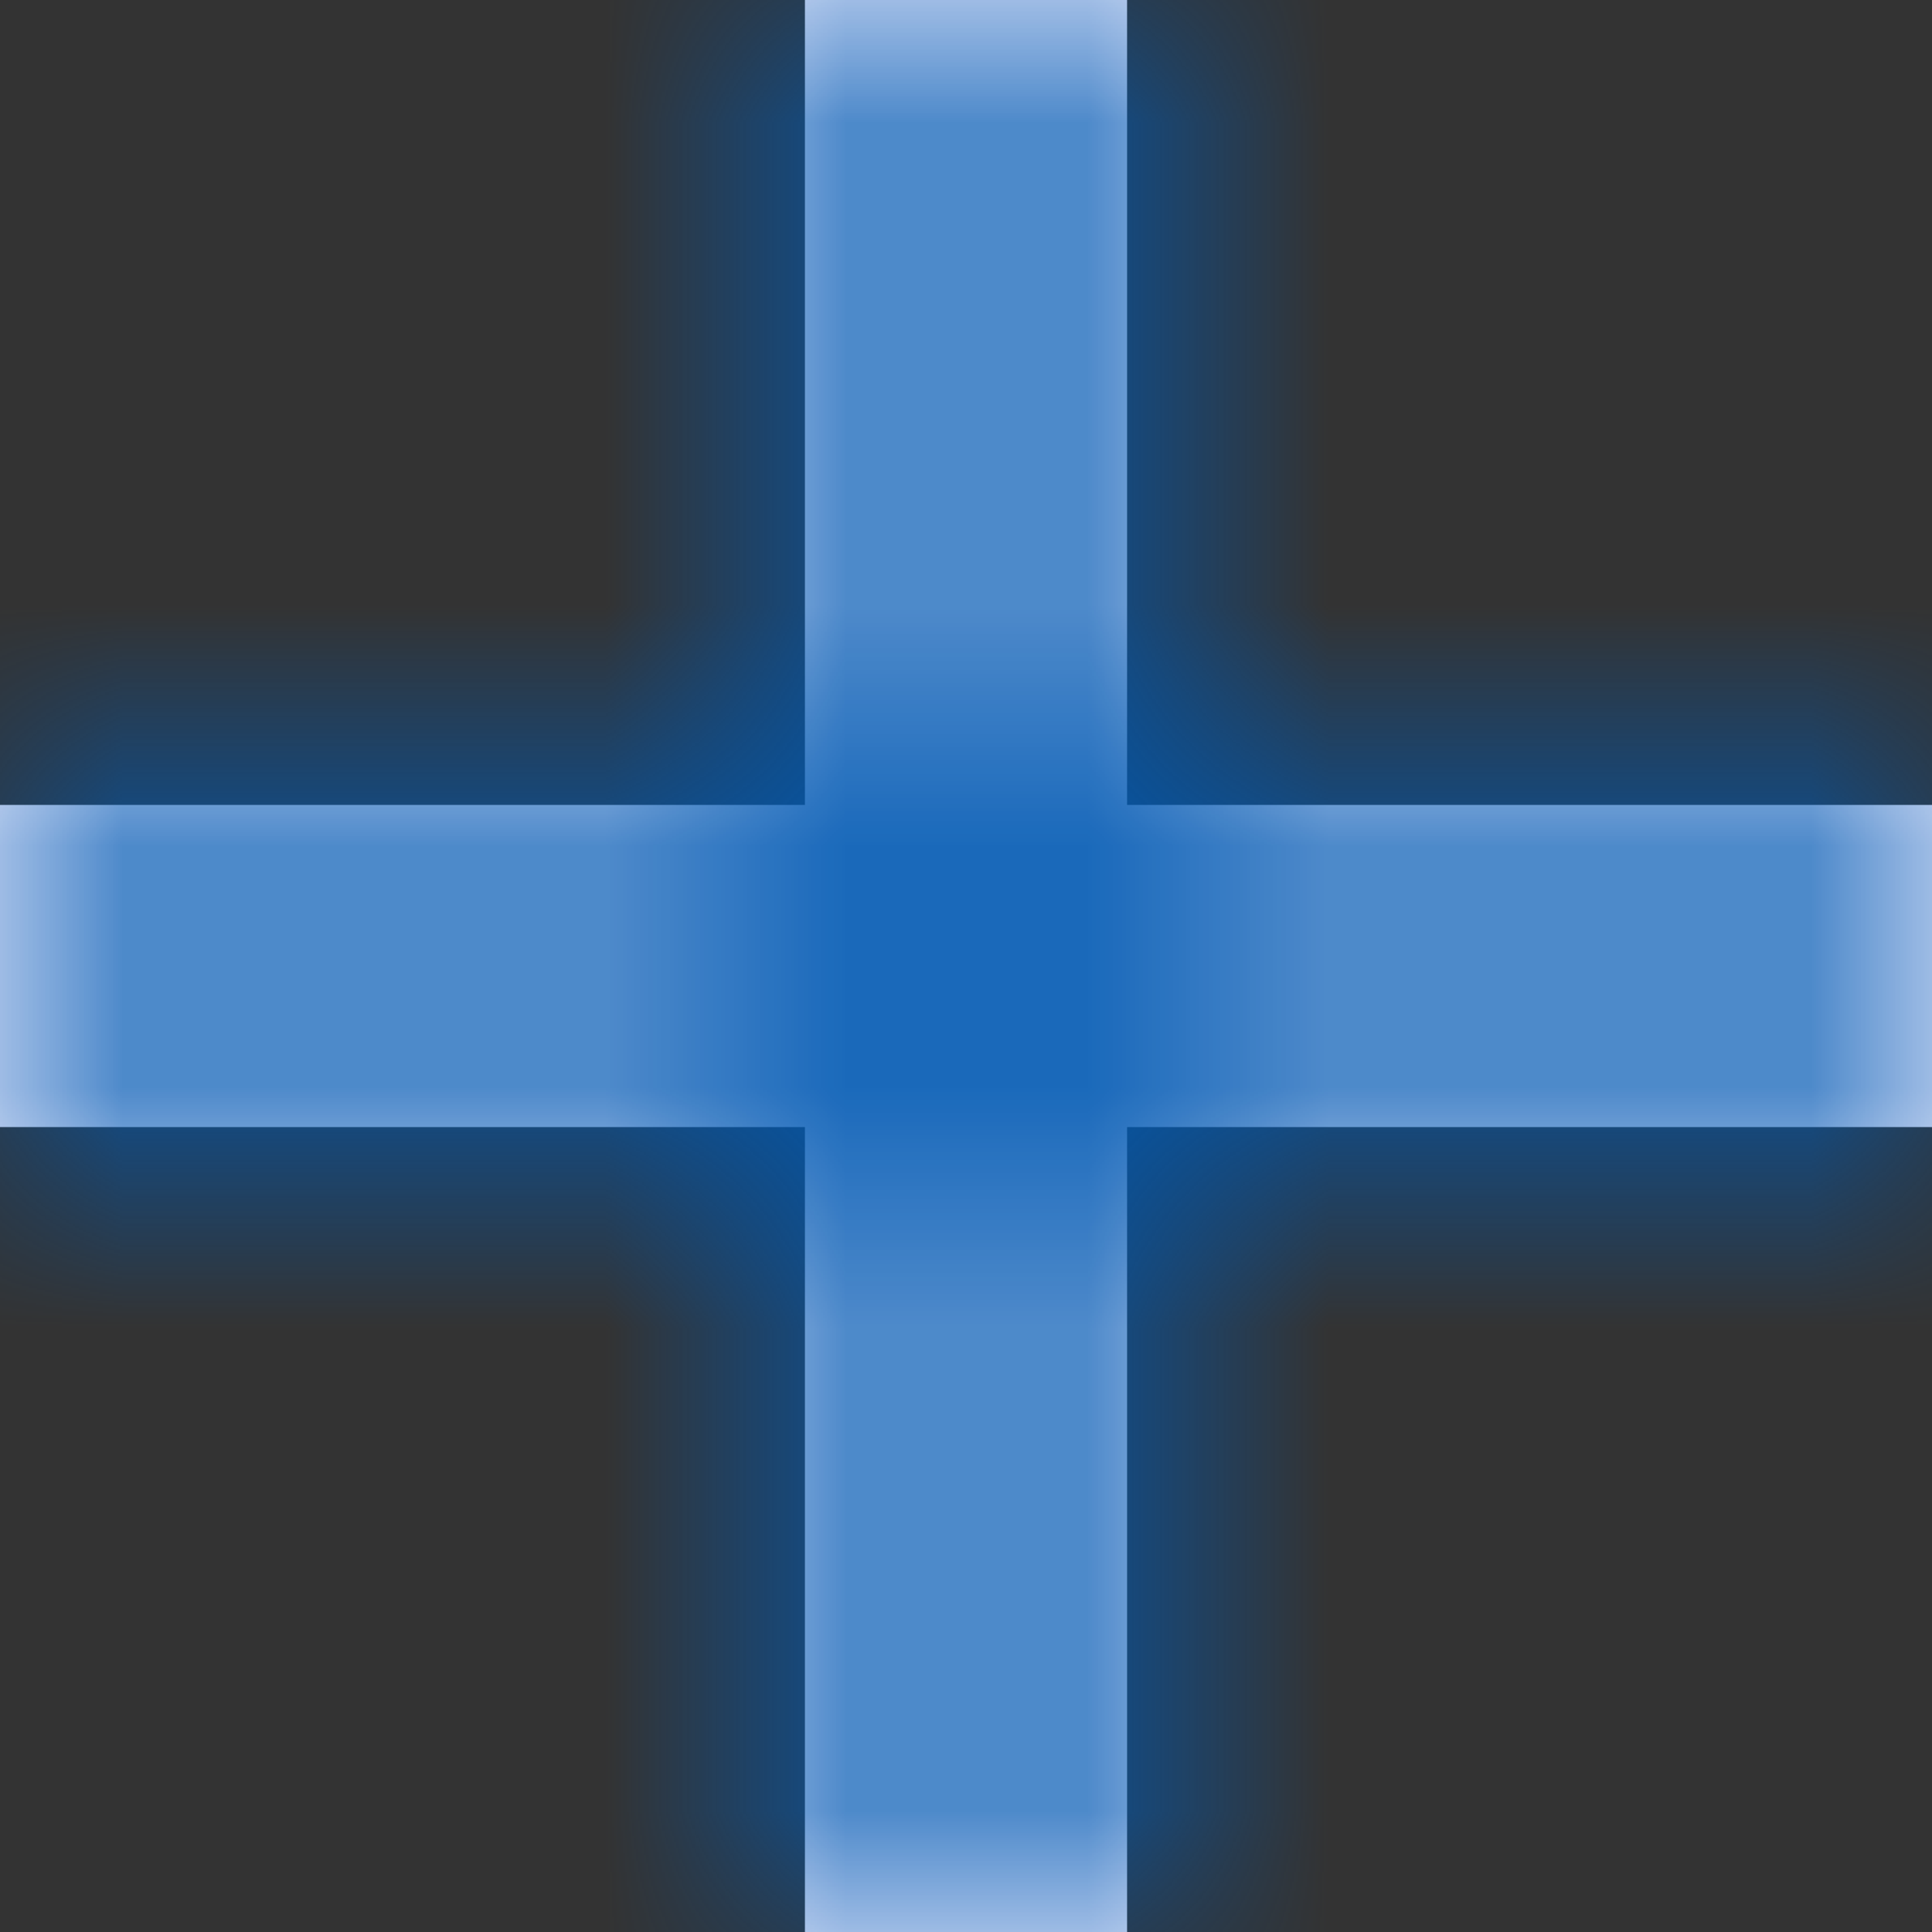 <?xml version="1.0" encoding="UTF-8"?>
<svg width="8px" height="8px" viewBox="0 0 8 8" version="1.1" xmlns="http://www.w3.org/2000/svg" xmlns:xlink="http://www.w3.org/1999/xlink">
    <rect x="0" y="0" width="8" height="8" fill="#333333" stroke="none"/>
    <!-- Generator: sketchtool 57.1 (101010) - https://sketch.com -->
    <title>21F74451-AB44-454C-872F-84B551024906</title>
    <desc>Created with sketchtool.</desc>
    <defs>
        <polygon id="path-1" points="10 5.333 6.667 5.333 6.667 2 5.333 2 5.333 5.333 2 5.333 2 6.667 5.333 6.667 5.333 10 6.667 10 6.667 6.667 10 6.667"></polygon>
    </defs>
    <g id="👨🏻‍💻-BGV-Configuration" stroke="none" stroke-width="1" fill="none" fill-rule="evenodd">
        <g id="bgv-configuration-2_mapping" transform="translate(-578, -268)">
            <g id="section" transform="translate(160, 120)">
                <g id="Group-2" transform="translate(416, 146)">
                    <g id="icon-/-12-/-info-/-checkbox">
                        <mask id="mask-2" fill="white">
                            <use xlink:href="#path-1"></use>
                        </mask>
                        <use id="Path" fill="#EBECFD" xlink:href="#path-1"></use>
                        <rect id="Rectangle" fill="#0059B2" mask="url(#mask-2)" x="0" y="0" width="12" height="12"></rect>
                    </g>
                </g>
            </g>
        </g>
    </g>
</svg>